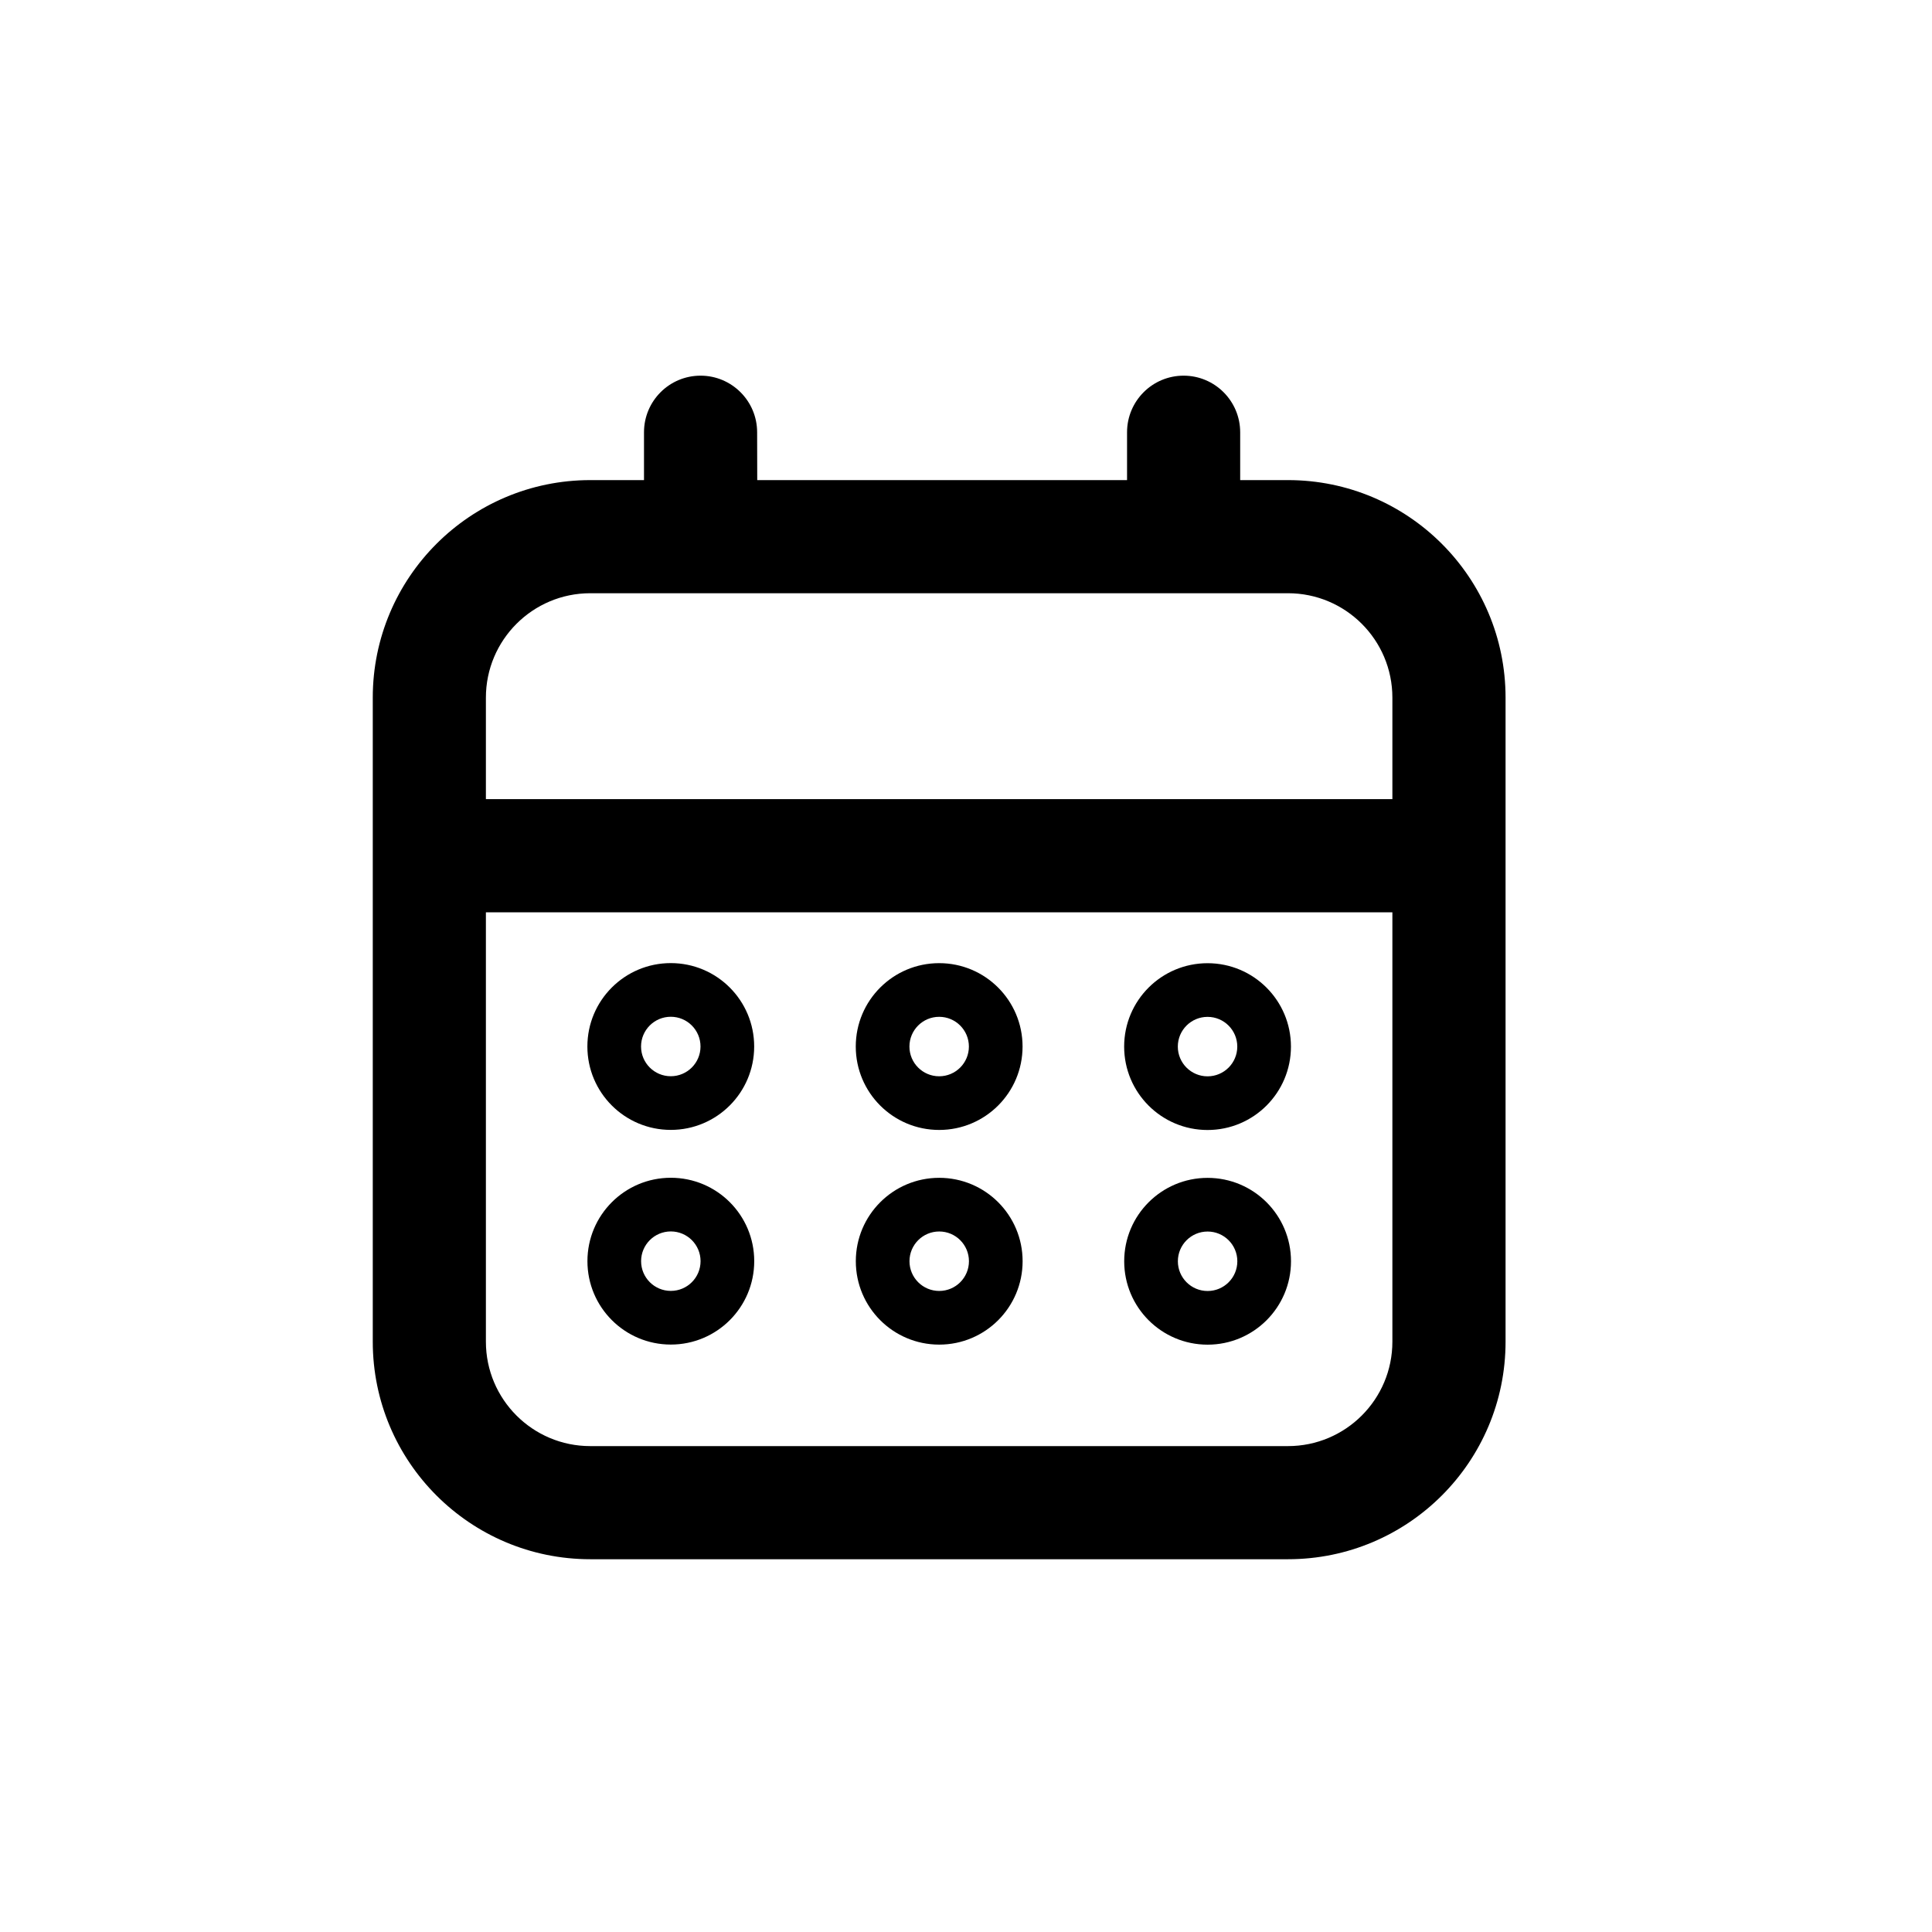 <svg fill="none" height="36" viewBox="0 0 36 36" width="36" xmlns="http://www.w3.org/2000/svg"><path clip-rule="evenodd" d="m14.108 8.055c0-.582-.472-1.055-1.054-1.055s-1.054.472-1.054 1.055v.891h-1c-2.239 0-4.054 1.815-4.054 4.054v12c0 2.239 1.815 4.054 4.054 4.054h13c2.239 0 4.054-1.815 4.054-4.054v-12c0-2.239-1.815-4.054-4.054-4.054h-.891v-.891c0-.582-.472-1.055-1.054-1.055s-1.054.472-1.054 1.055v.891h-6.891zm-5.054 4.945c0-1.074.871-1.946 1.945-1.946h13c1.075 0 1.946.871 1.946 1.946v1.891h-16.891-0zm0 4v8c0 1.075.871 1.946 1.945 1.946h13c1.075 0 1.946-.871 1.946-1.946v-8h-16.891zm3.445 3.054c.306 0 .554-.248.554-.554 0-.306-.248-.554-.554-.554-.306 0-.554.248-.554.554 0 .306.248.554.554.554zm-1.554-.554c0-.859.696-1.554 1.554-1.554.859 0 1.554.696 1.554 1.554 0 .859-.696 1.554-1.554 1.554-.859 0-1.554-.696-1.554-1.554zm2.109 4c0 .306-.248.554-.554.554-.306 0-.554-.248-.554-.554 0-.306.248-.554.554-.554.306 0 .554.248.554.554zm-.554-1.554c-.859 0-1.554.696-1.554 1.554 0 .859.696 1.554 1.554 1.554.859 0 1.554-.696 1.554-1.554 0-.859-.696-1.554-1.554-1.554zm5-1.891c.306 0 .554-.248.554-.554 0-.306-.248-.554-.554-.554-.306 0-.554.248-.554.554 0 .306.248.554.554.554zm-1.554-.554c0-.859.696-1.554 1.554-1.554.859 0 1.554.696 1.554 1.554 0 .859-.696 1.554-1.554 1.554-.859 0-1.554-.696-1.554-1.554zm2.109 4c0 .306-.248.554-.554.554-.306 0-.554-.248-.554-.554 0-.306.248-.554.554-.554.306 0 .554.248.554.554zm-.554-1.554c-.859 0-1.554.696-1.554 1.554 0 .859.696 1.554 1.554 1.554.859 0 1.554-.696 1.554-1.554 0-.859-.696-1.554-1.554-1.554zm5-1.891c.306 0 .554-.248.554-.554 0-.306-.248-.554-.554-.554-.306 0-.554.248-.554.554 0 .306.248.554.554.554zm-1.554-.554c0-.859.696-1.554 1.554-1.554.859 0 1.554.696 1.554 1.554 0 .859-.696 1.554-1.554 1.554-.859 0-1.554-.696-1.554-1.554zm2.109 4c0 .306-.248.554-.554.554-.306 0-.554-.248-.554-.554 0-.306.248-.554.554-.554.306 0 .554.248.554.554zm-.554-1.554c-.859 0-1.554.696-1.554 1.554 0 .859.696 1.554 1.554 1.554.859 0 1.554-.696 1.554-1.554 0-.859-.696-1.554-1.554-1.554z" fill="#000" fill-rule="evenodd"/></svg>